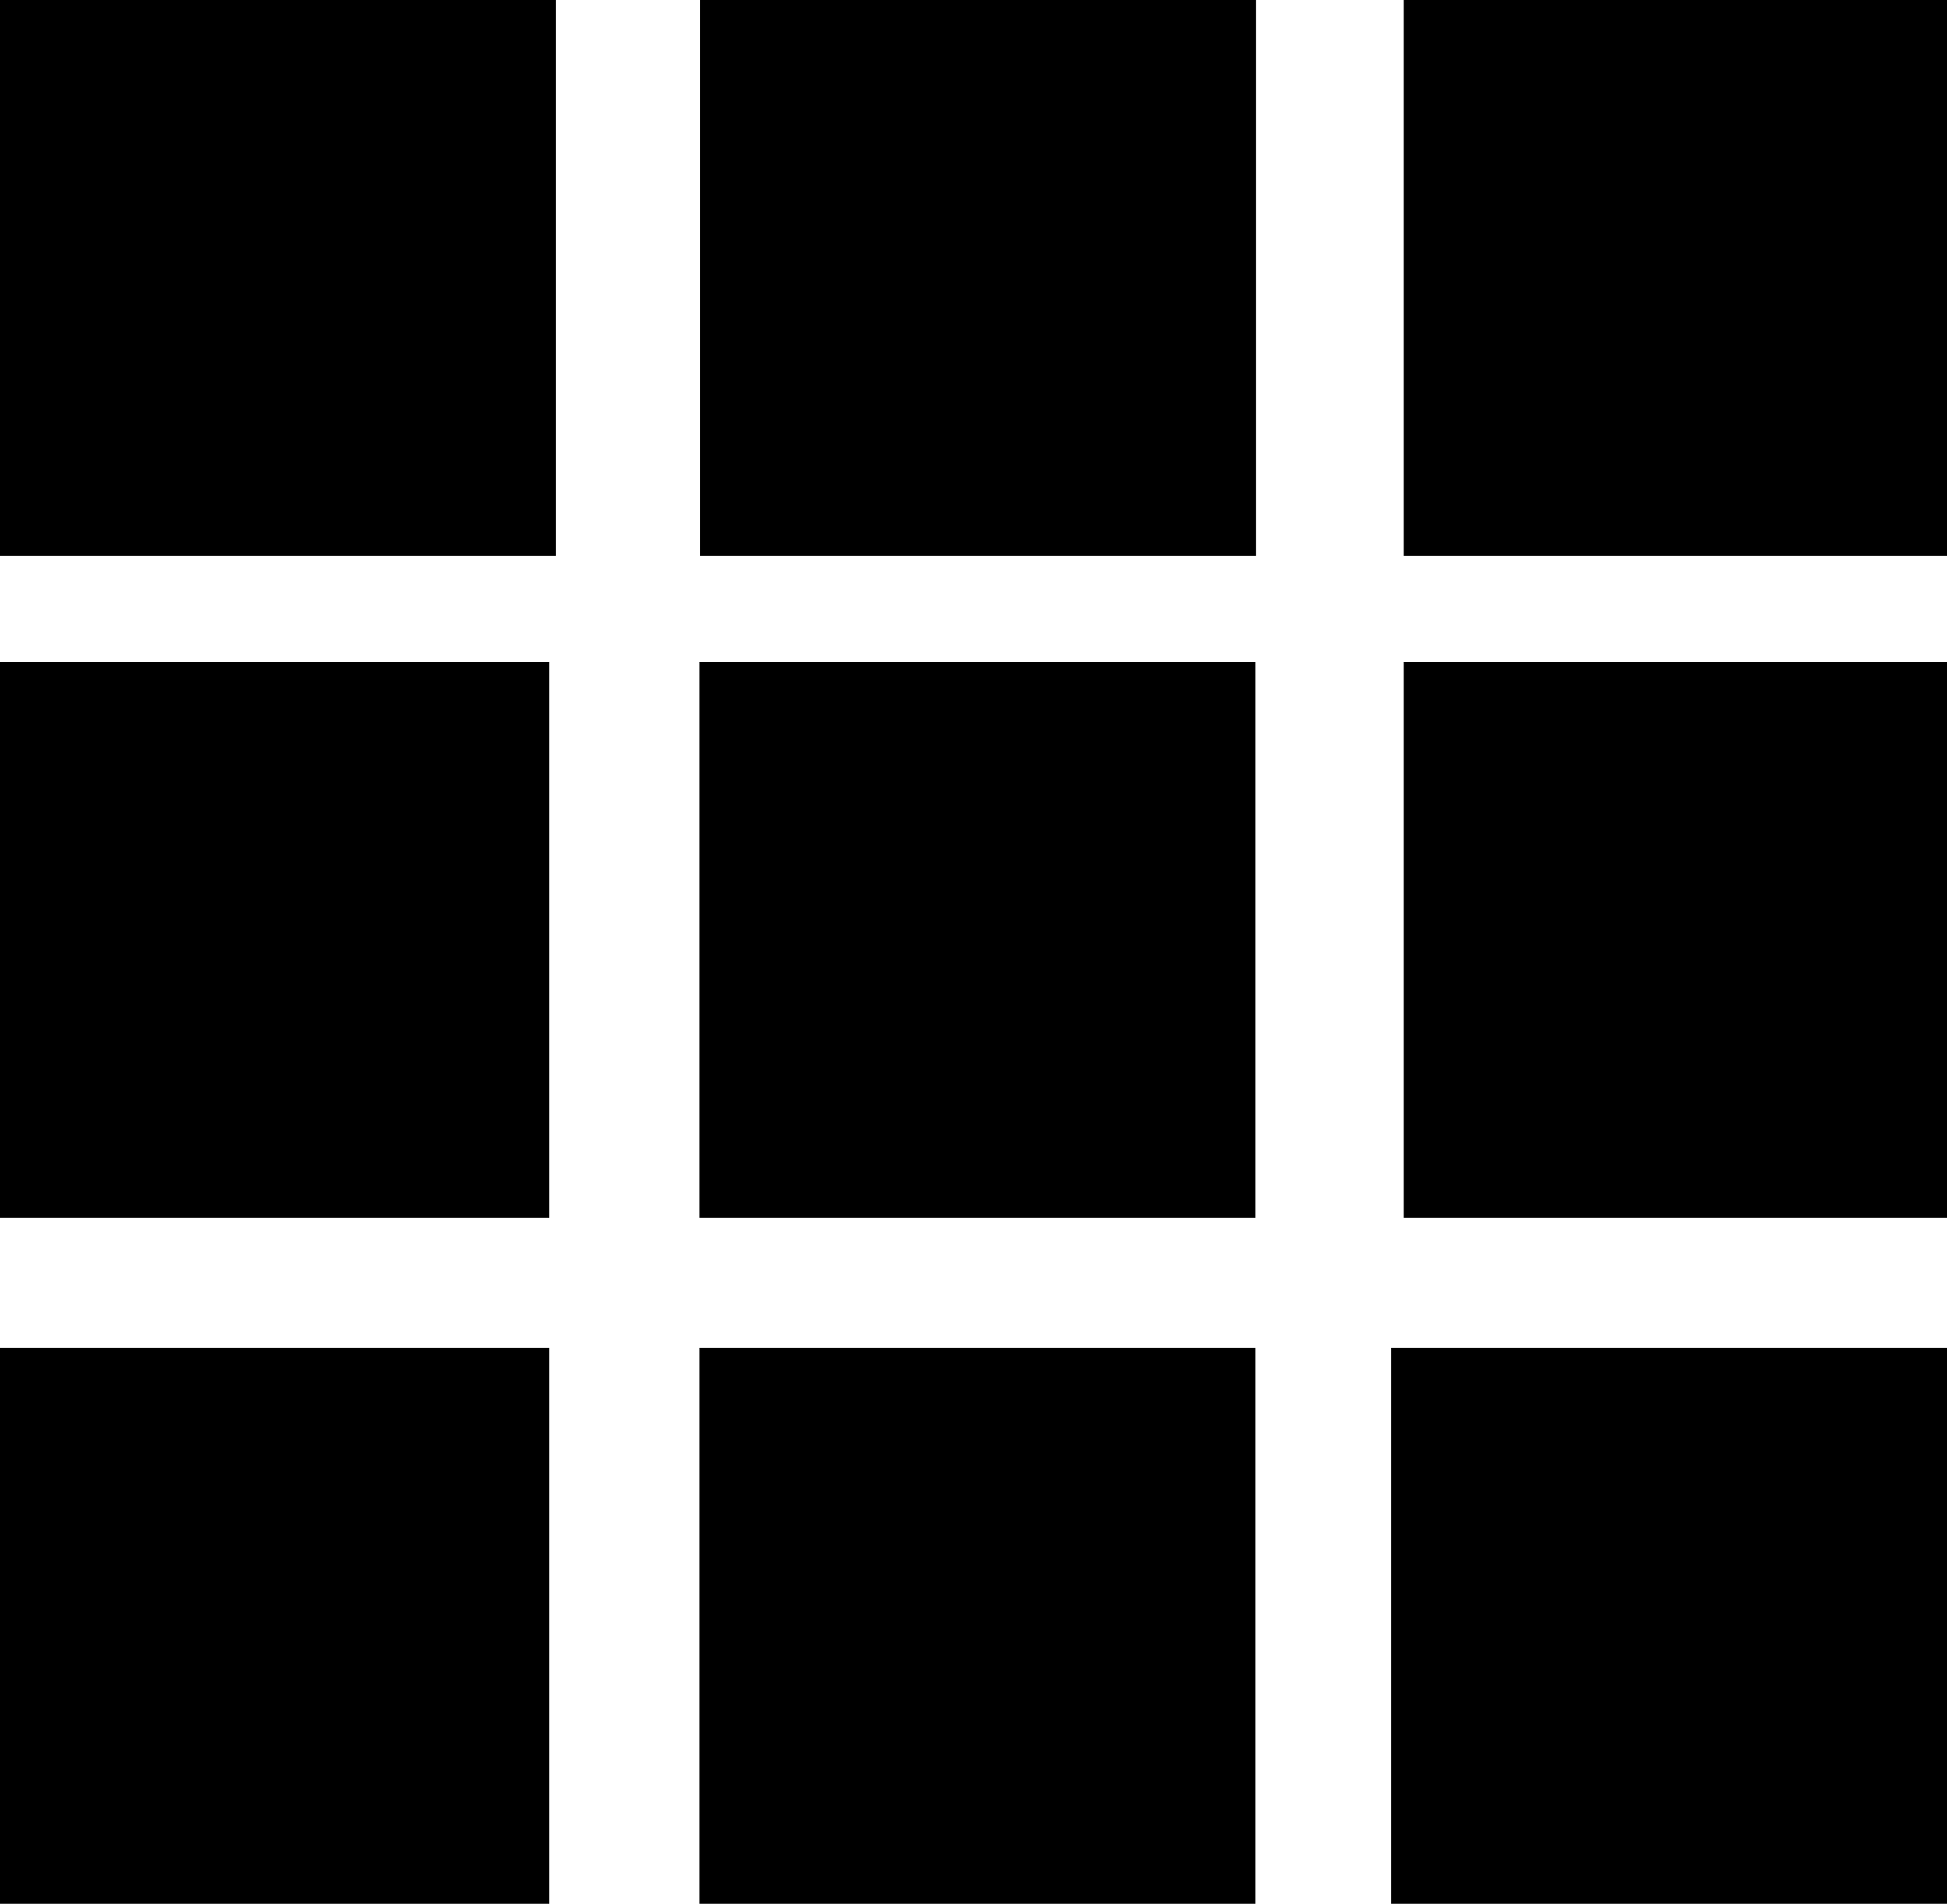 <?xml version="1.0" encoding="utf-8"?>
<!-- Generator: Adobe Illustrator 16.0.3, SVG Export Plug-In . SVG Version: 6.00 Build 0)  -->
<!DOCTYPE svg PUBLIC "-//W3C//DTD SVG 1.1//EN" "http://www.w3.org/Graphics/SVG/1.1/DTD/svg11.dtd">
<svg version="1.1" id="Ebene_1" xmlns="http://www.w3.org/2000/svg" xmlns:xlink="http://www.w3.org/1999/xlink" x="0px" y="0px"
	 width="107.845px" height="105.46px" viewBox="0 0 107.845 105.46" enable-background="new 0 0 107.845 105.46"
	 xml:space="preserve">
<rect width="30.793" height="30.793"/>
<rect x="38.781" width="30.792" height="30.793"/>
<rect x="77.755" width="30.793" height="30.793"/>
<rect x="77.755" y="36.667" width="30.793" height="30.793"/>
<rect x="38.745" y="36.667" width="30.794" height="30.793"/>
<rect x="-0.37" y="36.667" width="30.793" height="30.793"/>
<rect x="-0.37" y="74.667" width="30.793" height="30.793"/>
<rect x="38.745" y="74.667" width="30.794" height="30.793"/>
<rect x="77.052" y="74.667" width="30.793" height="30.793"/>
<g>
</g>
<g>
</g>
<g>
</g>
<g>
</g>
<g>
</g>
<g>
</g>
</svg>
